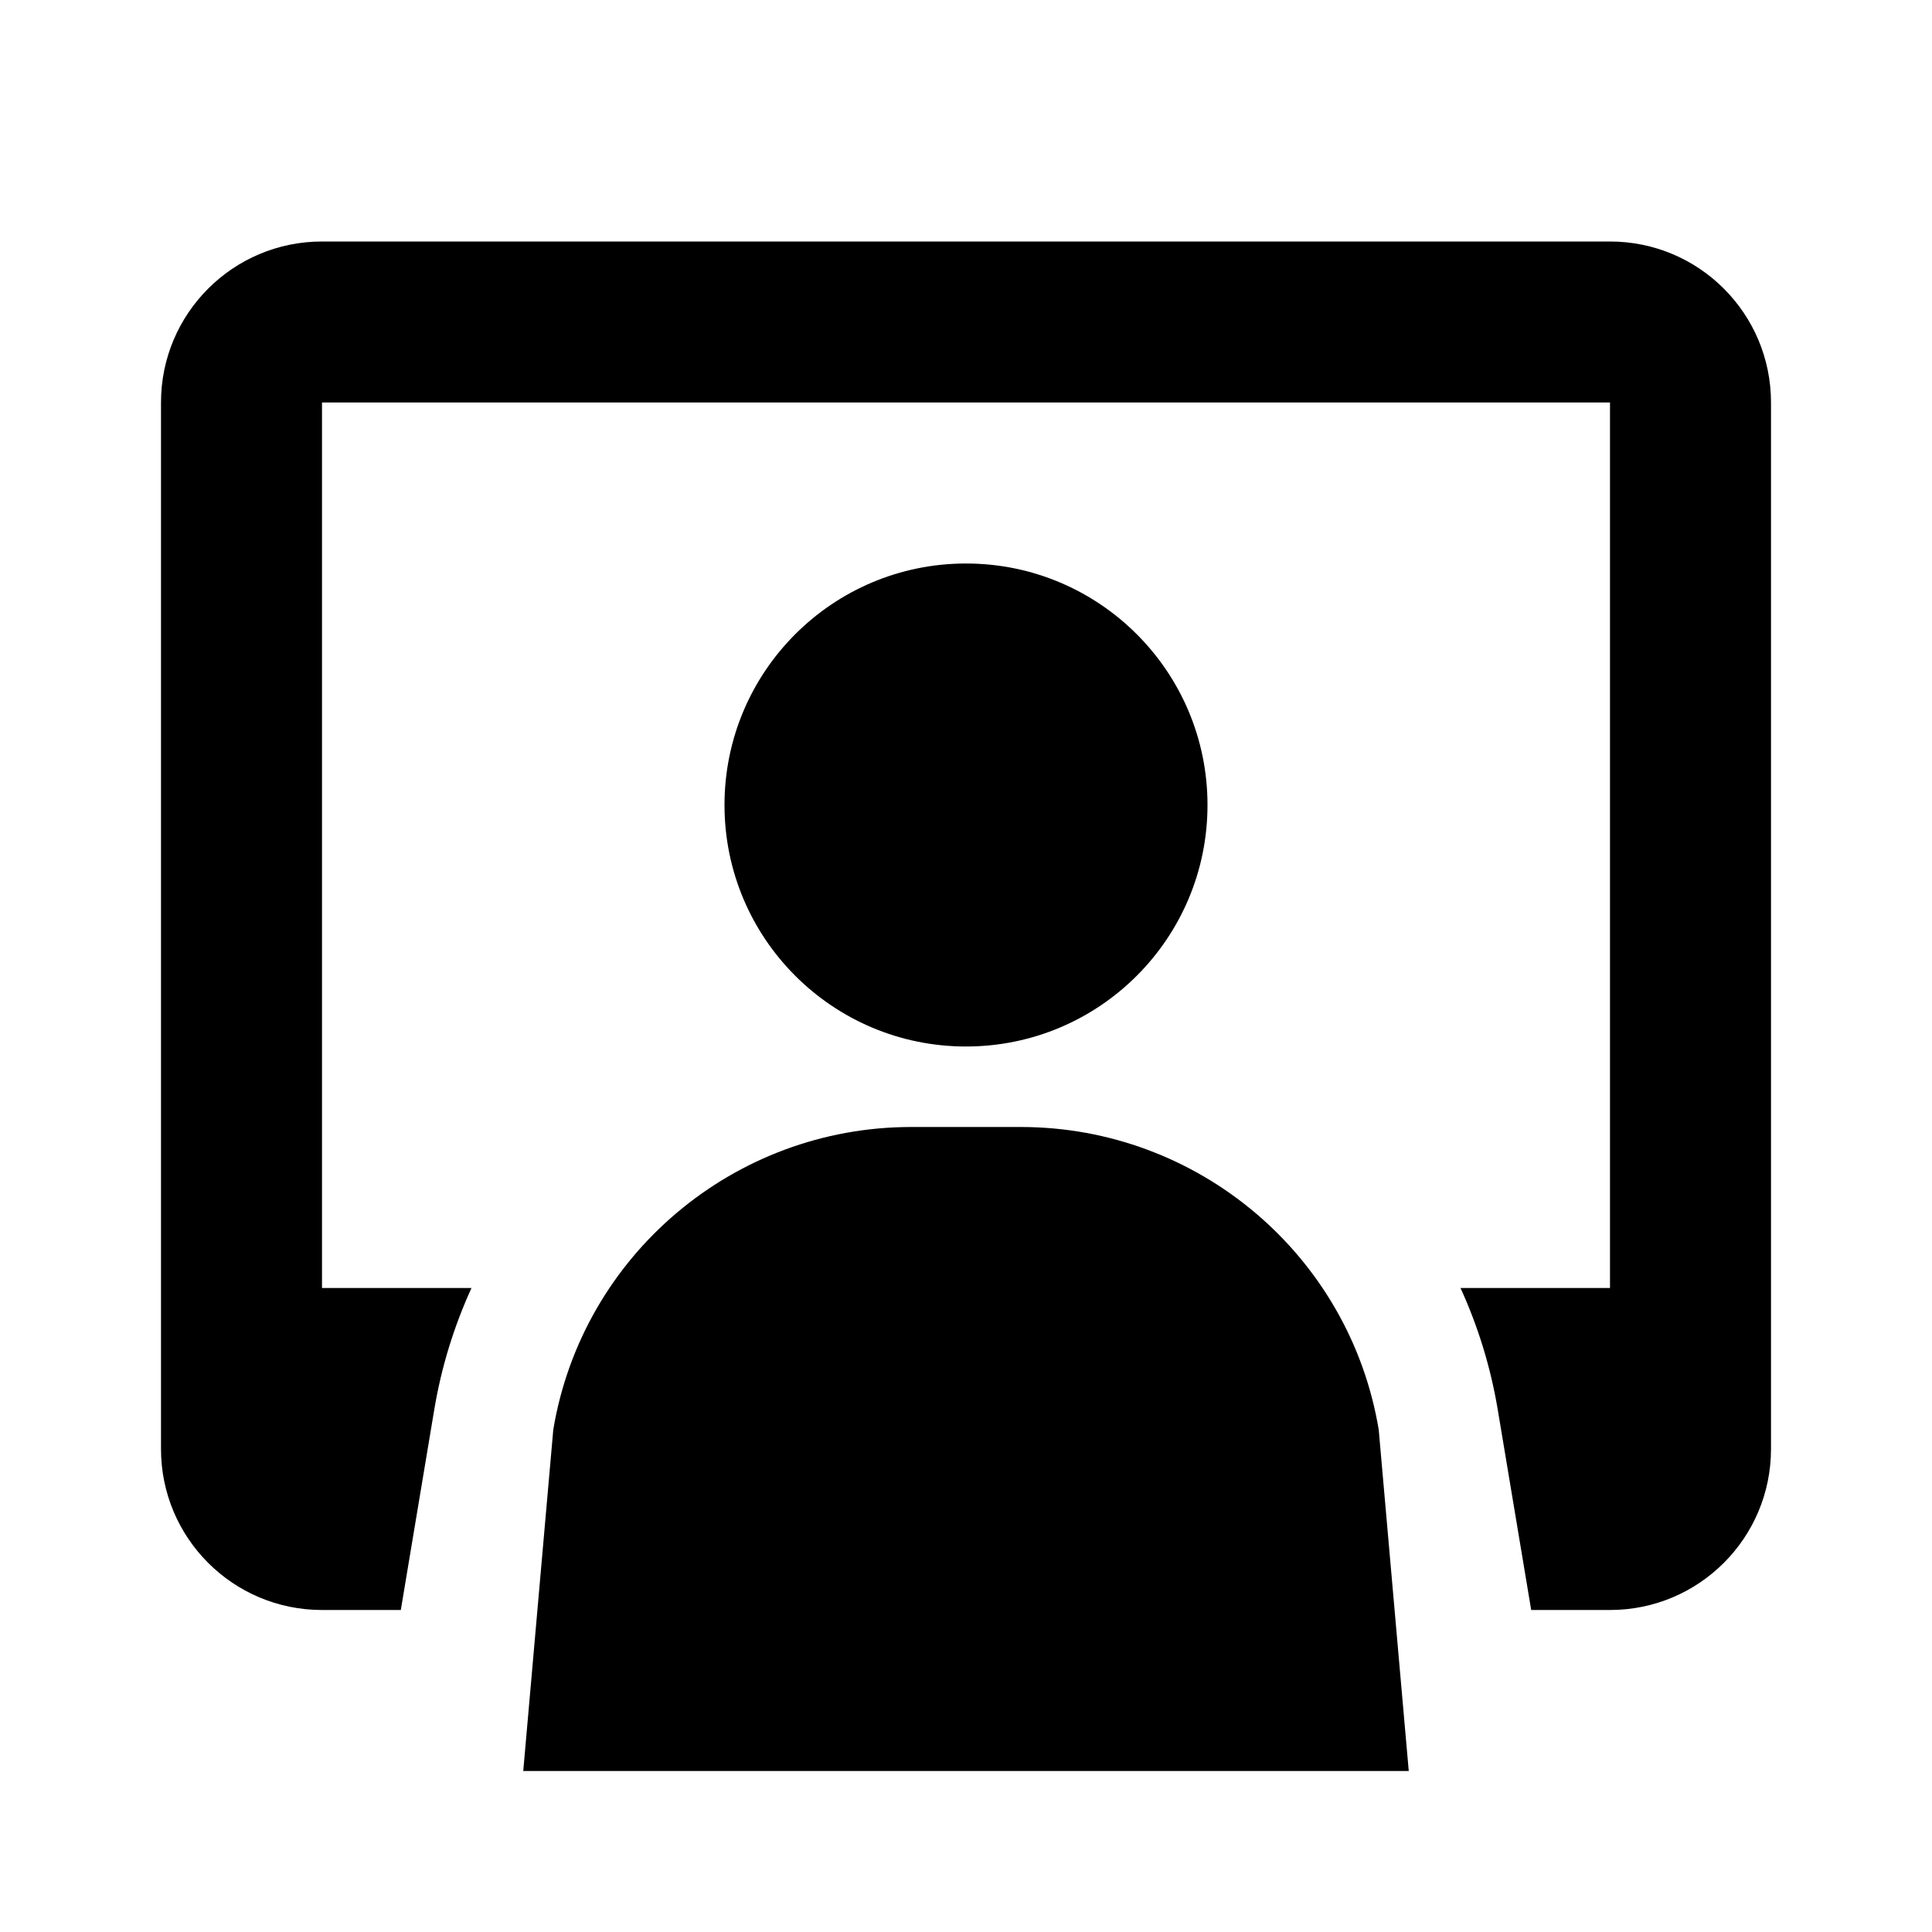 <svg width="24" height="24" viewBox="0 0 24 24" fill="none" xmlns="http://www.w3.org/2000/svg">
<path fill-rule="evenodd" clip-rule="evenodd" d="M2 5C2 3.895 2.895 3 4 3H20C21.105 3 22 3.895 22 5V17V18C22 19.105 21.105 20 20 20H19.5H19.021L18.606 17.514C18.517 16.98 18.359 16.473 18.143 16H18.5H20V5H4V16H5.857C5.641 16.473 5.483 16.98 5.394 17.514L4.979 20H4C2.895 20 2 19.105 2 18V17V5ZM6.873 17.76L6.5 22H17.5L17.127 17.76C16.765 15.59 14.881 14 12.681 14H11.319C9.119 14 7.235 15.59 6.873 17.76ZM12 13C13.657 13 15 11.657 15 10C15 8.343 13.657 7 12 7C10.343 7 9 8.343 9 10C9 11.657 10.343 13 12 13Z" fill="black"/>
</svg>
